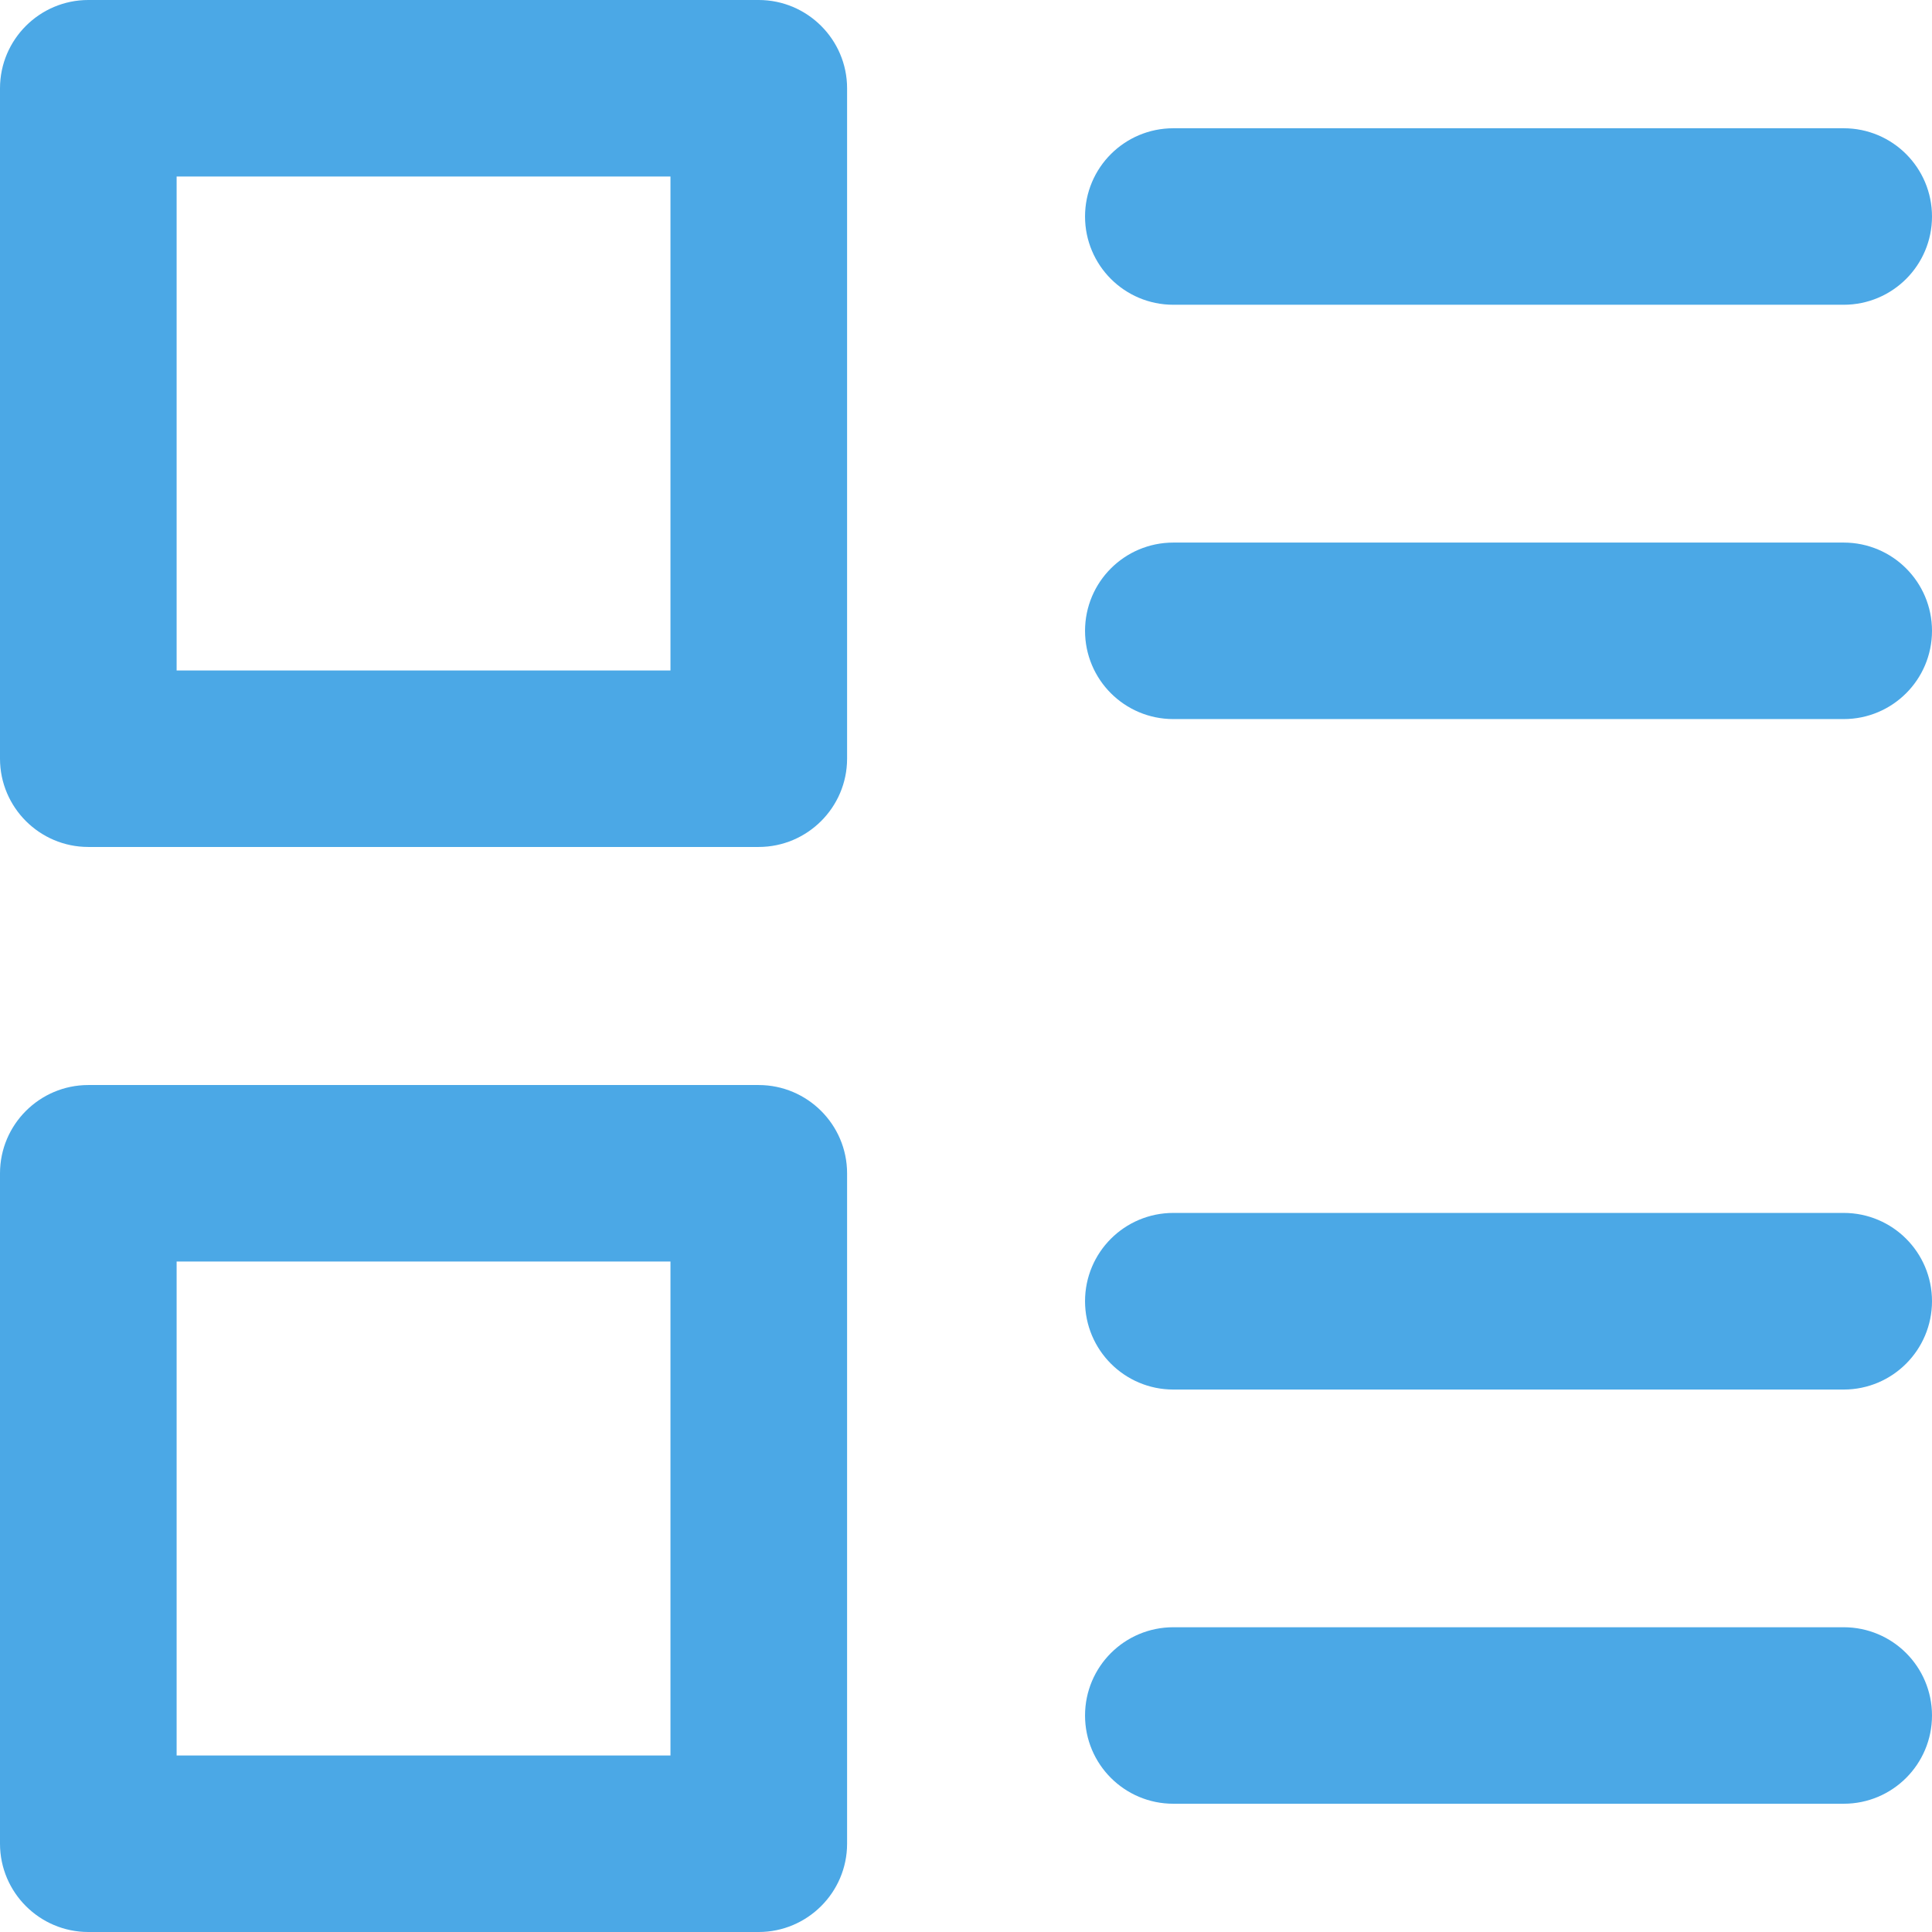 <svg xmlns="http://www.w3.org/2000/svg" xmlns:xlink="http://www.w3.org/1999/xlink" width="15.5" height="15.5" viewBox="0 0 15.5 15.5" fill="none">
<path d="M6.087 0.25L0.708 0.25C0.456 0.25 0.25 0.456 0.25 0.708L0.25 6.087C0.25 6.339 0.456 6.545 0.708 6.545L6.087 6.545C6.339 6.545 6.546 6.339 6.546 6.087L6.546 0.708C6.546 0.456 6.339 0.25 6.087 0.25L6.087 0.25ZM5.629 1.166L1.167 1.166L1.167 5.629L5.629 5.629L5.629 1.166ZM15.25 1.737C15.25 1.484 15.045 1.279 14.792 1.279L9.413 1.279C9.16 1.279 8.955 1.484 8.955 1.737C8.955 1.99 9.16 2.195 9.413 2.195L14.792 2.195C15.045 2.195 15.25 1.99 15.25 1.737ZM14.792 1.987L9.413 1.987L9.413 1.487L14.792 1.487L14.792 1.987ZM15.25 5.061C15.25 4.808 15.045 4.603 14.792 4.603L9.413 4.603C9.16 4.603 8.955 4.808 8.955 5.061C8.955 5.314 9.16 5.519 9.413 5.519L14.792 5.519C15.045 5.519 15.25 5.314 15.25 5.061ZM9.413 4.811L14.792 4.811L14.792 5.311L9.413 5.311L9.413 4.811ZM0.25 14.792C0.25 15.044 0.456 15.25 0.708 15.25L6.087 15.25C6.339 15.25 6.546 15.044 6.546 14.792L6.546 9.413C6.546 9.161 6.339 8.955 6.087 8.955L0.708 8.955C0.456 8.955 0.25 9.161 0.25 9.413L0.25 14.792ZM5.629 9.871L1.167 9.871L1.167 14.334L5.629 14.334L5.629 9.871ZM14.792 9.981C15.045 9.981 15.25 10.186 15.25 10.439C15.25 10.692 15.045 10.898 14.792 10.898L9.413 10.898C9.16 10.898 8.955 10.692 8.955 10.439C8.955 10.186 9.16 9.981 9.413 9.981L14.792 9.981ZM9.413 10.689L14.792 10.689L14.792 10.189L9.413 10.189L9.413 10.689ZM14.792 13.305C15.045 13.305 15.25 13.51 15.25 13.763C15.25 14.016 15.045 14.221 14.792 14.221L9.413 14.221C9.16 14.221 8.955 14.016 8.955 13.763C8.955 13.51 9.16 13.305 9.413 13.305L14.792 13.305ZM14.792 13.513L9.413 13.513L9.413 14.013L14.792 14.013L14.792 13.513Z" stroke="#4BA8E6" stroke-width="0.5"    fill-rule="evenodd"  fill="#4BA8E6" >
</path>
</svg>
